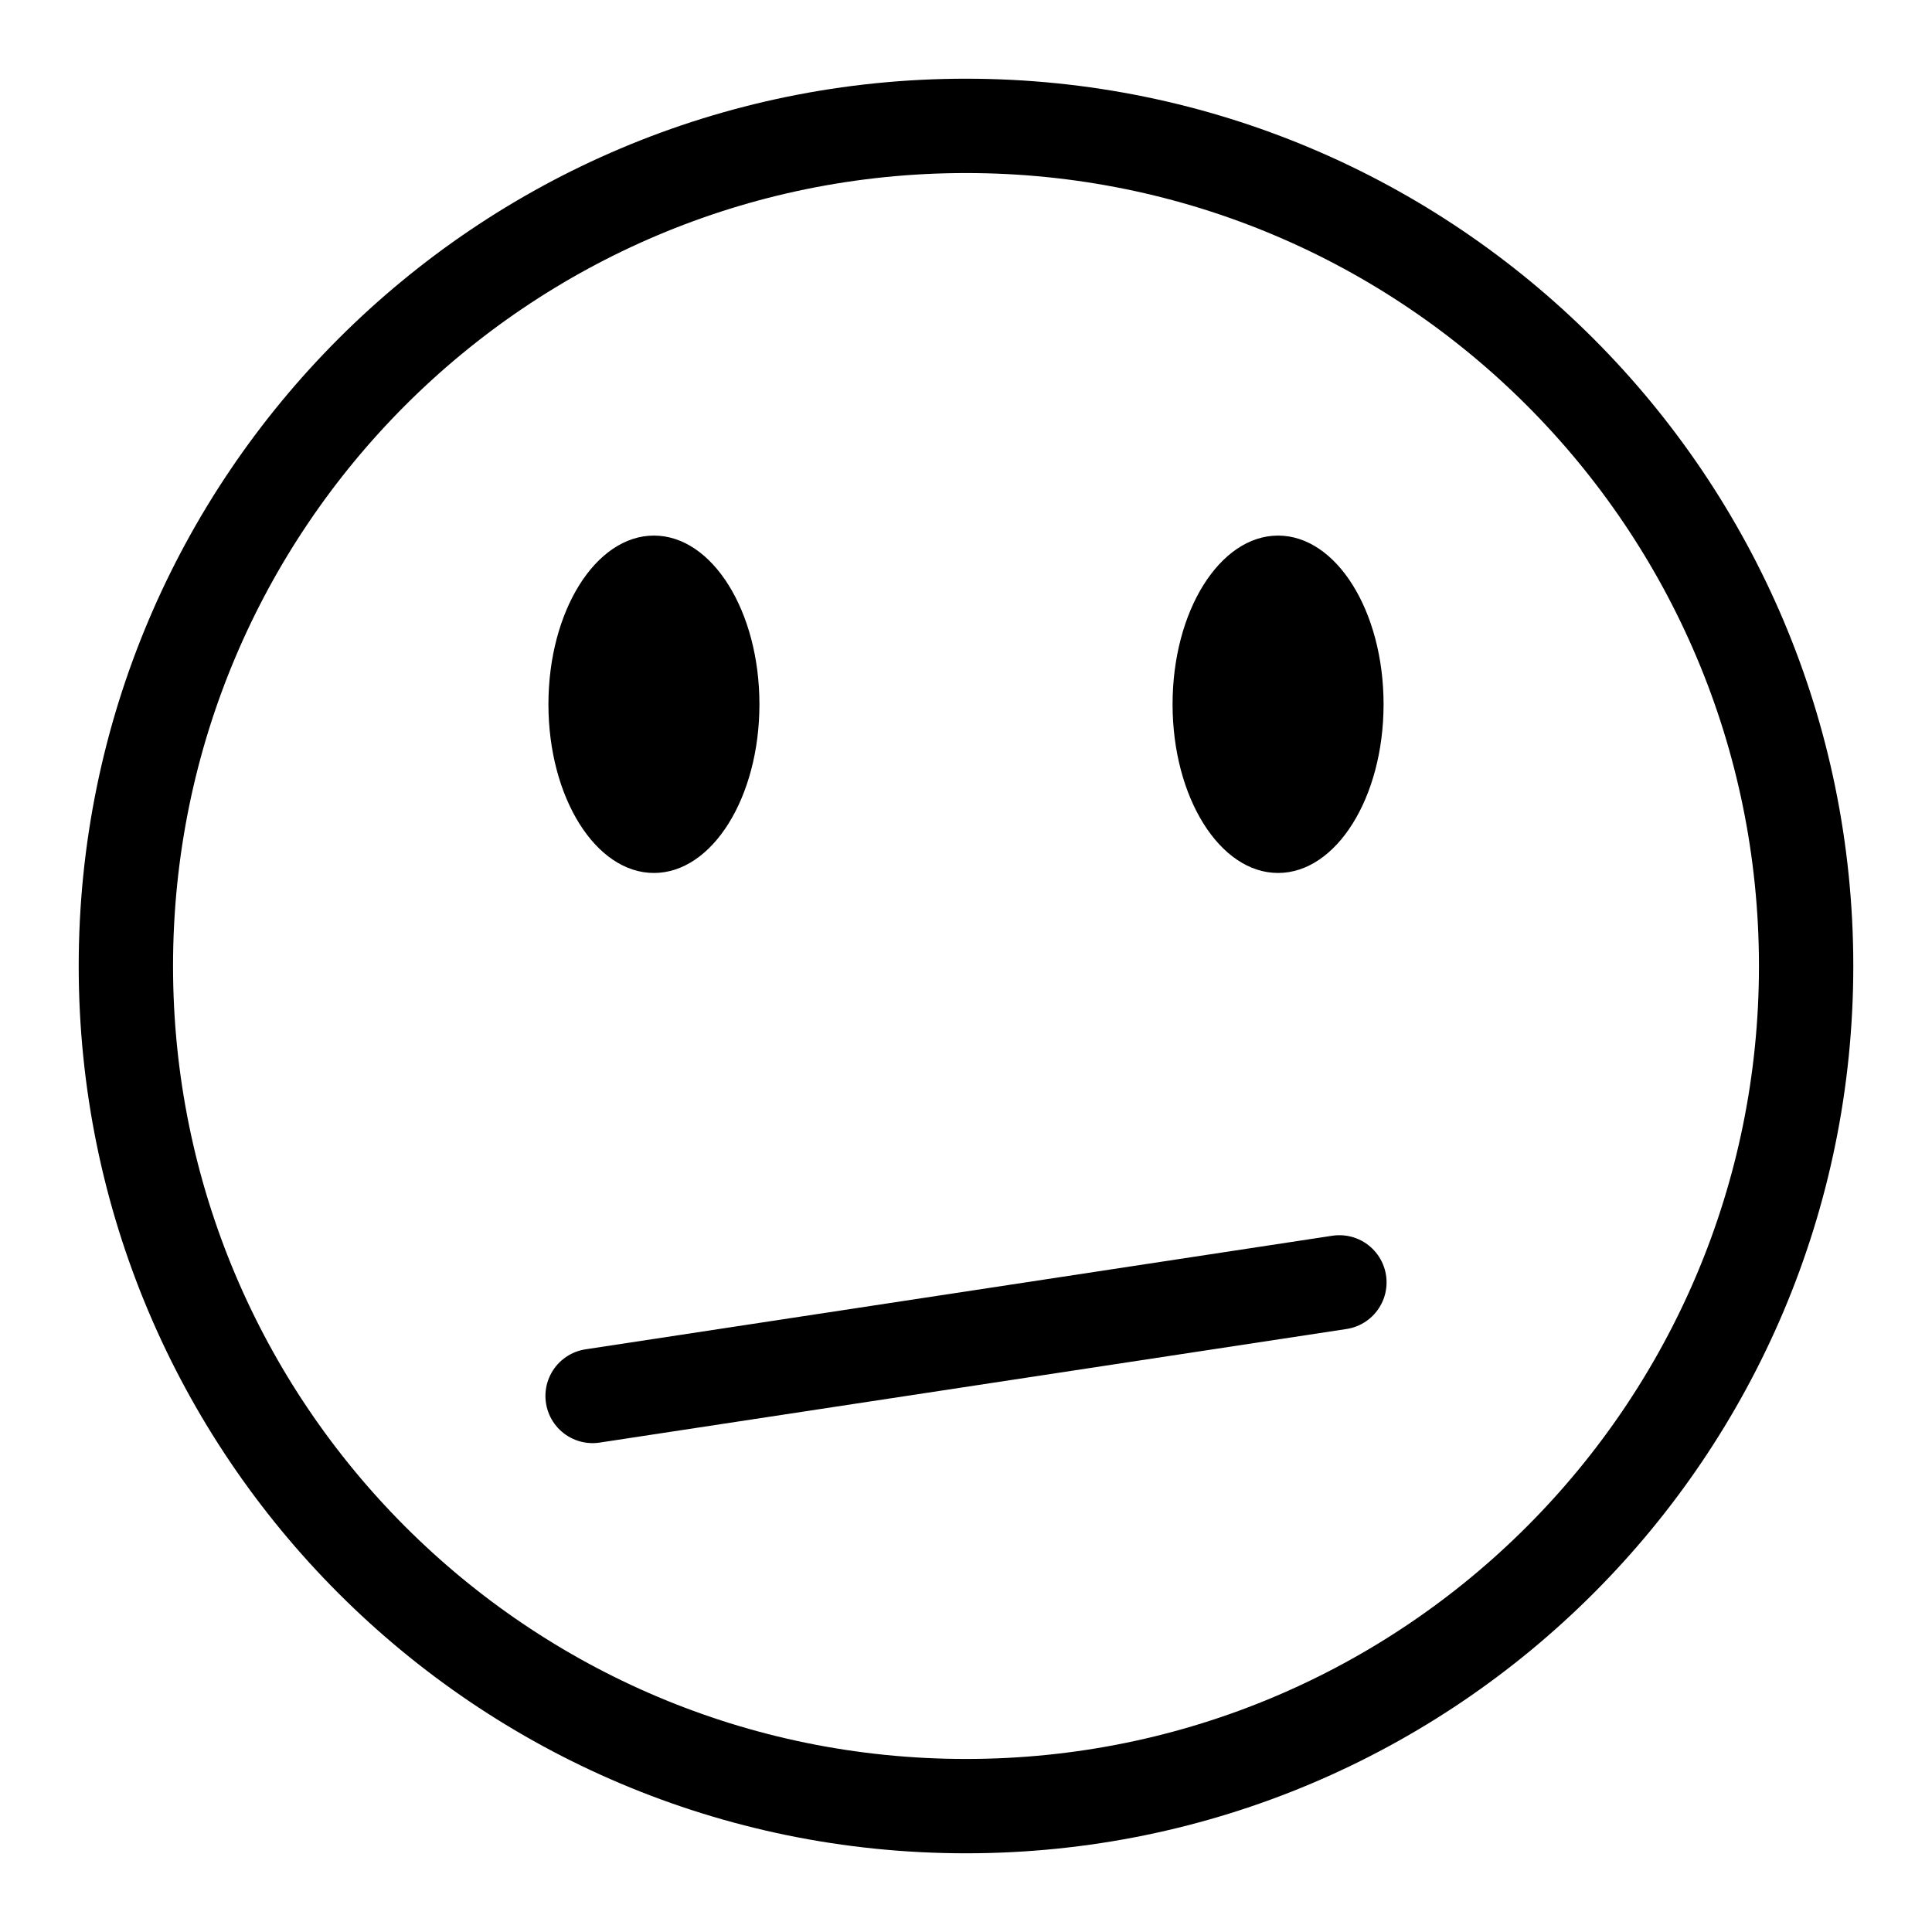 <?xml version="1.0" encoding="UTF-8" standalone="no"?>
<!DOCTYPE svg PUBLIC "-//W3C//DTD SVG 1.1//EN" "http://www.w3.org/Graphics/SVG/1.1/DTD/svg11.dtd">
<!-- Created with Vectornator (http://vectornator.io/) -->
<svg height="100%" stroke-miterlimit="10" style="fill-rule:nonzero;clip-rule:evenodd;stroke-linecap:round;stroke-linejoin:round;" version="1.1" viewBox="0 0 1024 1024" width="100%" xml:space="preserve" xmlns="http://www.w3.org/2000/svg" xmlns:vectornator="http://vectornator.io" xmlns:xlink="http://www.w3.org/1999/xlink">
<defs/>
<g id="Layer-1" vectornator:layerName="Layer 1">
<path d="M66.715 512C66.715 266.076 266.076 66.715 512 66.715C757.924 66.715 957.285 266.076 957.285 512C957.285 757.924 757.924 957.285 512 957.285C266.076 957.285 66.715 757.924 66.715 512Z" fill="none" opacity="1" stroke="#000000" stroke-linecap="butt" stroke-linejoin="miter" stroke-width="50"/>
<g opacity="1">
<path d="M290.679 373.283C290.679 323.904 315.714 283.874 346.597 283.874C377.48 283.874 402.515 323.904 402.515 373.283C402.515 422.662 377.48 462.691 346.597 462.691C315.714 462.691 290.679 422.662 290.679 373.283Z" fill="#000000" fill-rule="nonzero" opacity="1" stroke="none"/>
<path d="M621.485 373.283C621.485 323.904 646.52 283.874 677.403 283.874C708.286 283.874 733.321 323.904 733.321 373.283C733.321 422.662 708.286 462.691 677.403 462.691C646.52 462.691 621.485 422.662 621.485 373.283Z" fill="#000000" fill-rule="nonzero" opacity="1" stroke="none"/>
</g>
<path d="M314.087 739.885L709.913 679.685" fill="none" opacity="1" stroke="#000000" stroke-linecap="round" stroke-linejoin="miter" stroke-width="50"/>
</g>
</svg>
